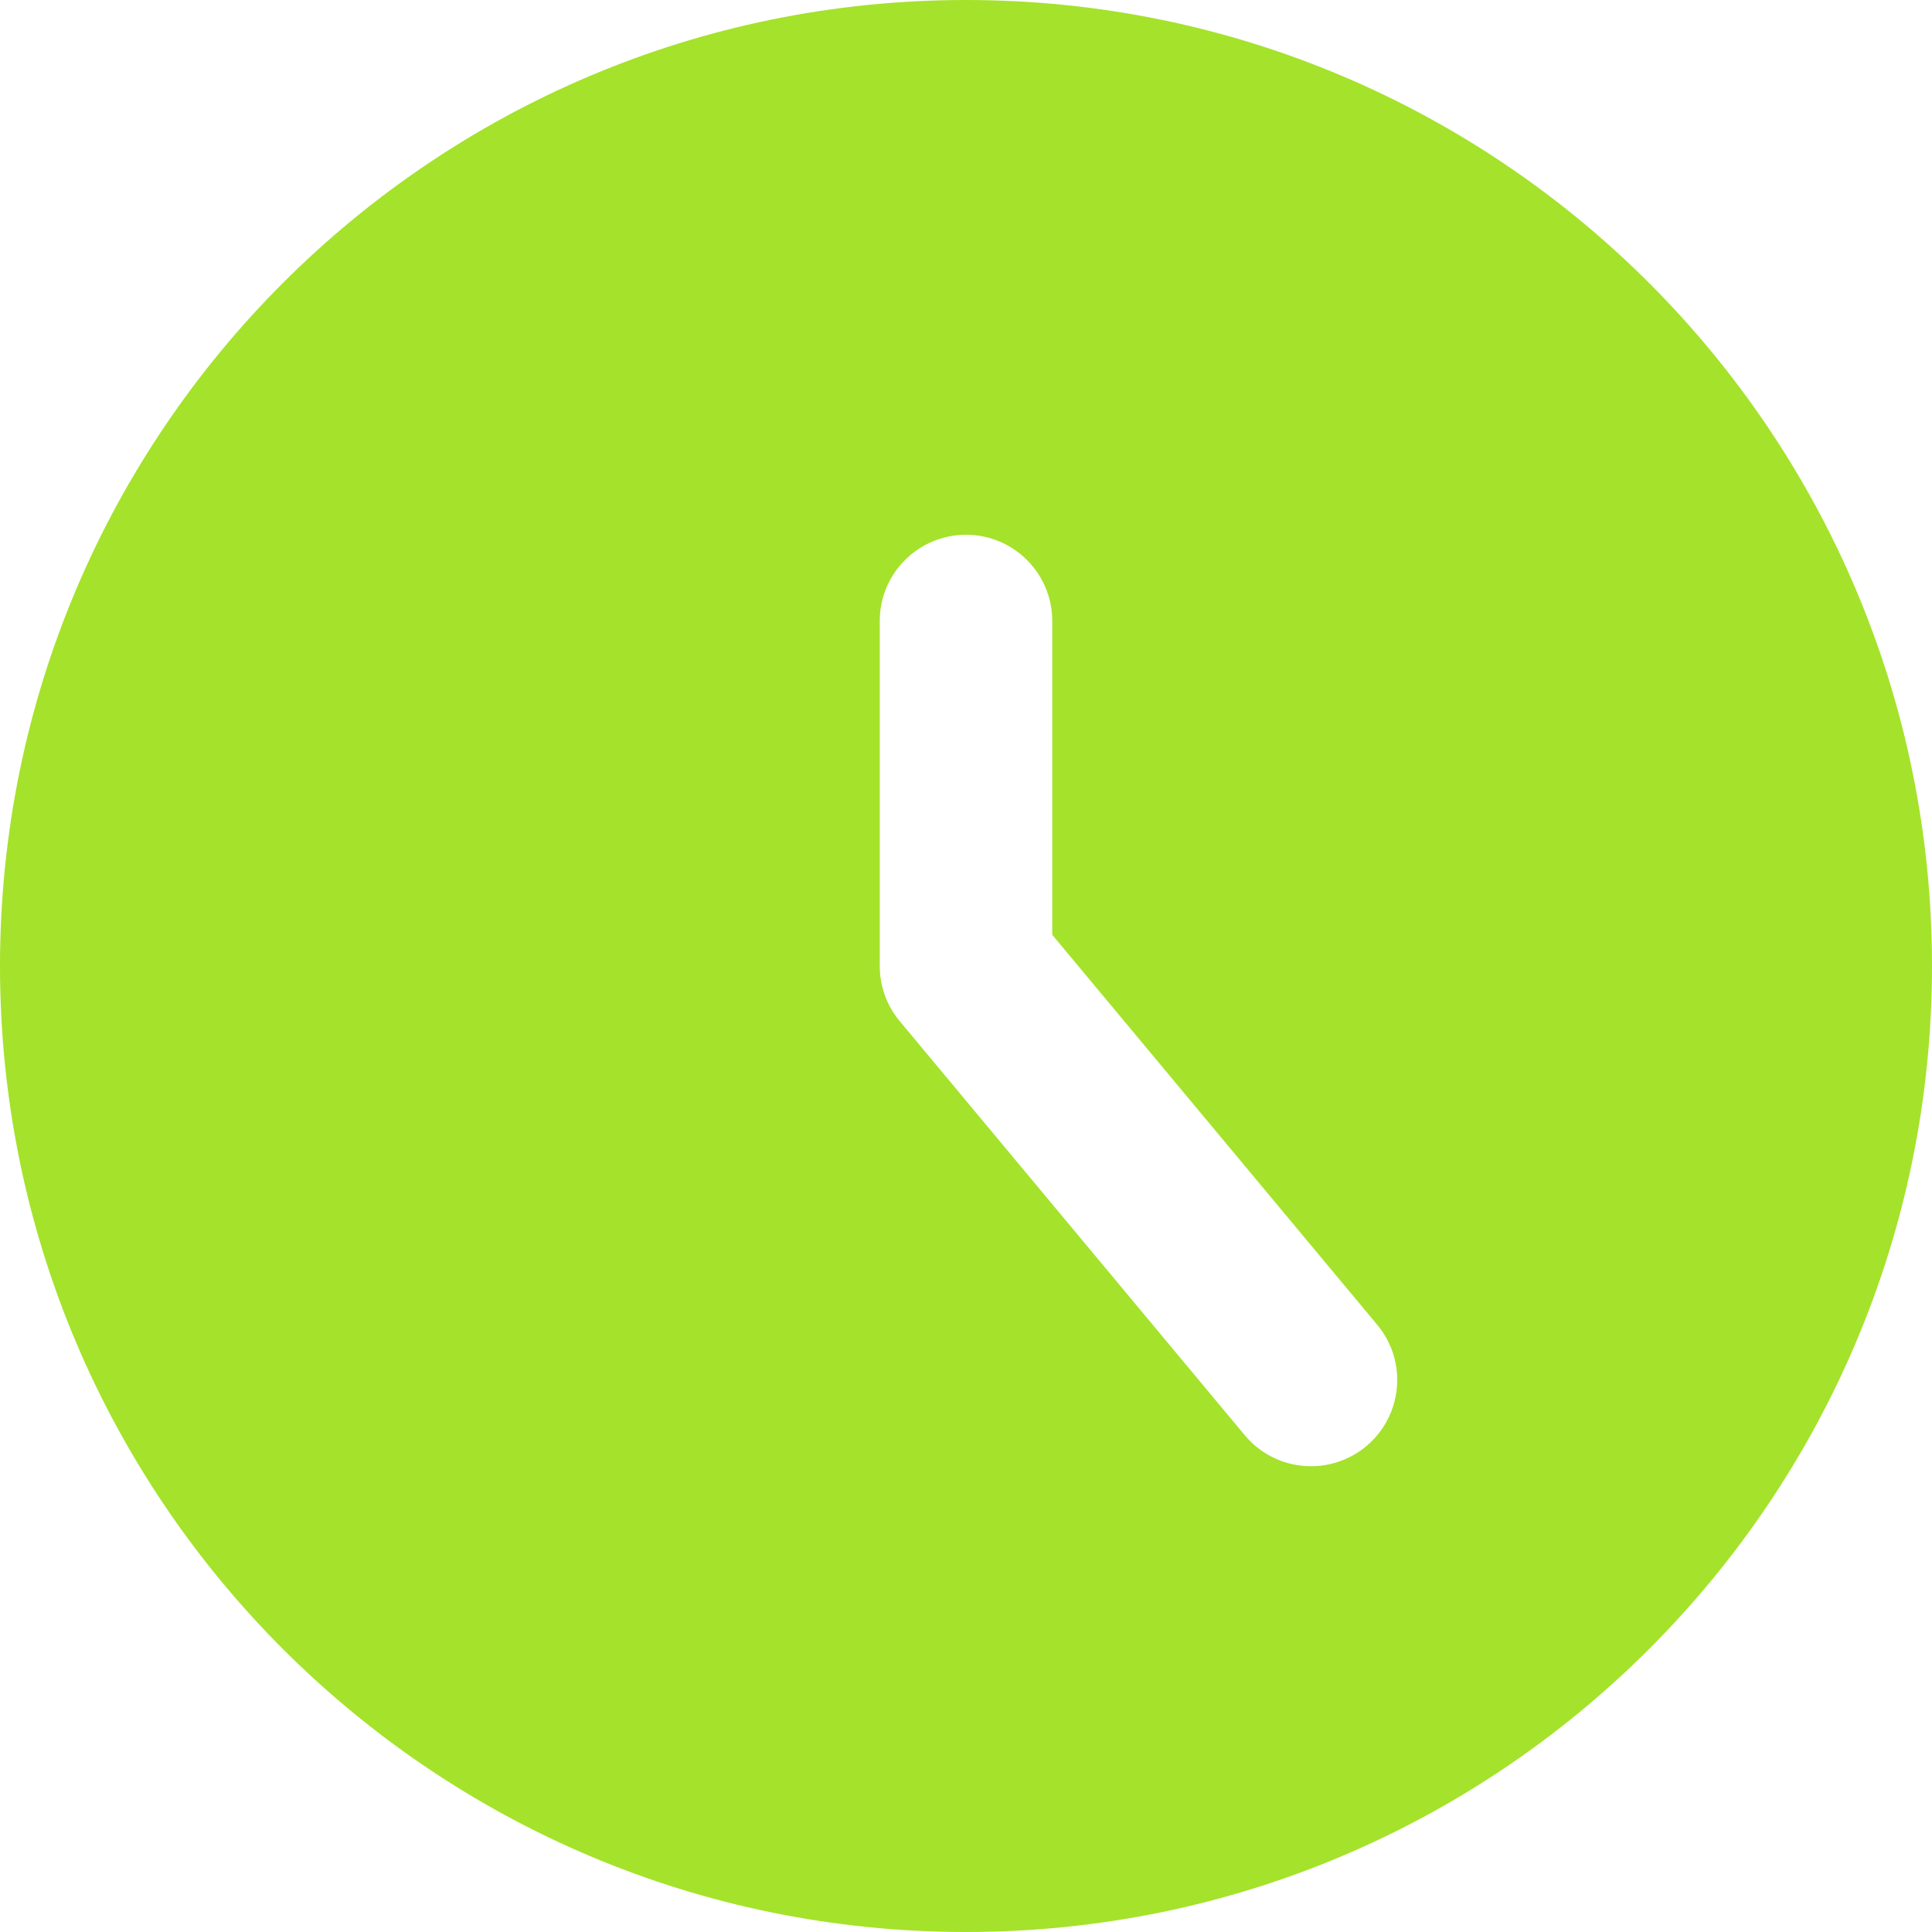 <svg width="14" height="14" viewBox="0 0 14 14" fill="none" xmlns="http://www.w3.org/2000/svg">
<g clip-path="url(#clip0_744_31862)">
<path fill-rule="evenodd" clip-rule="evenodd" d="M7 14C10.866 14 14 10.866 14 7C14 3.134 10.866 0 7 0C3.134 0 0 3.134 0 7C0 10.866 3.134 14 7 14ZM7.625 4.5C7.625 4.155 7.345 3.875 7 3.875C6.655 3.875 6.375 4.155 6.375 4.5V7C6.375 7.146 6.426 7.288 6.52 7.4L9.02 10.4C9.241 10.665 9.635 10.701 9.9 10.48C10.165 10.259 10.201 9.865 9.98 9.6L7.625 6.774V4.5Z" fill="#A5E22B"/>
</g>
<defs>
<clipPath id="clip0_744_31862">
<rect width="14" height="14" fill="white"/>
</clipPath>
</defs>
</svg>

